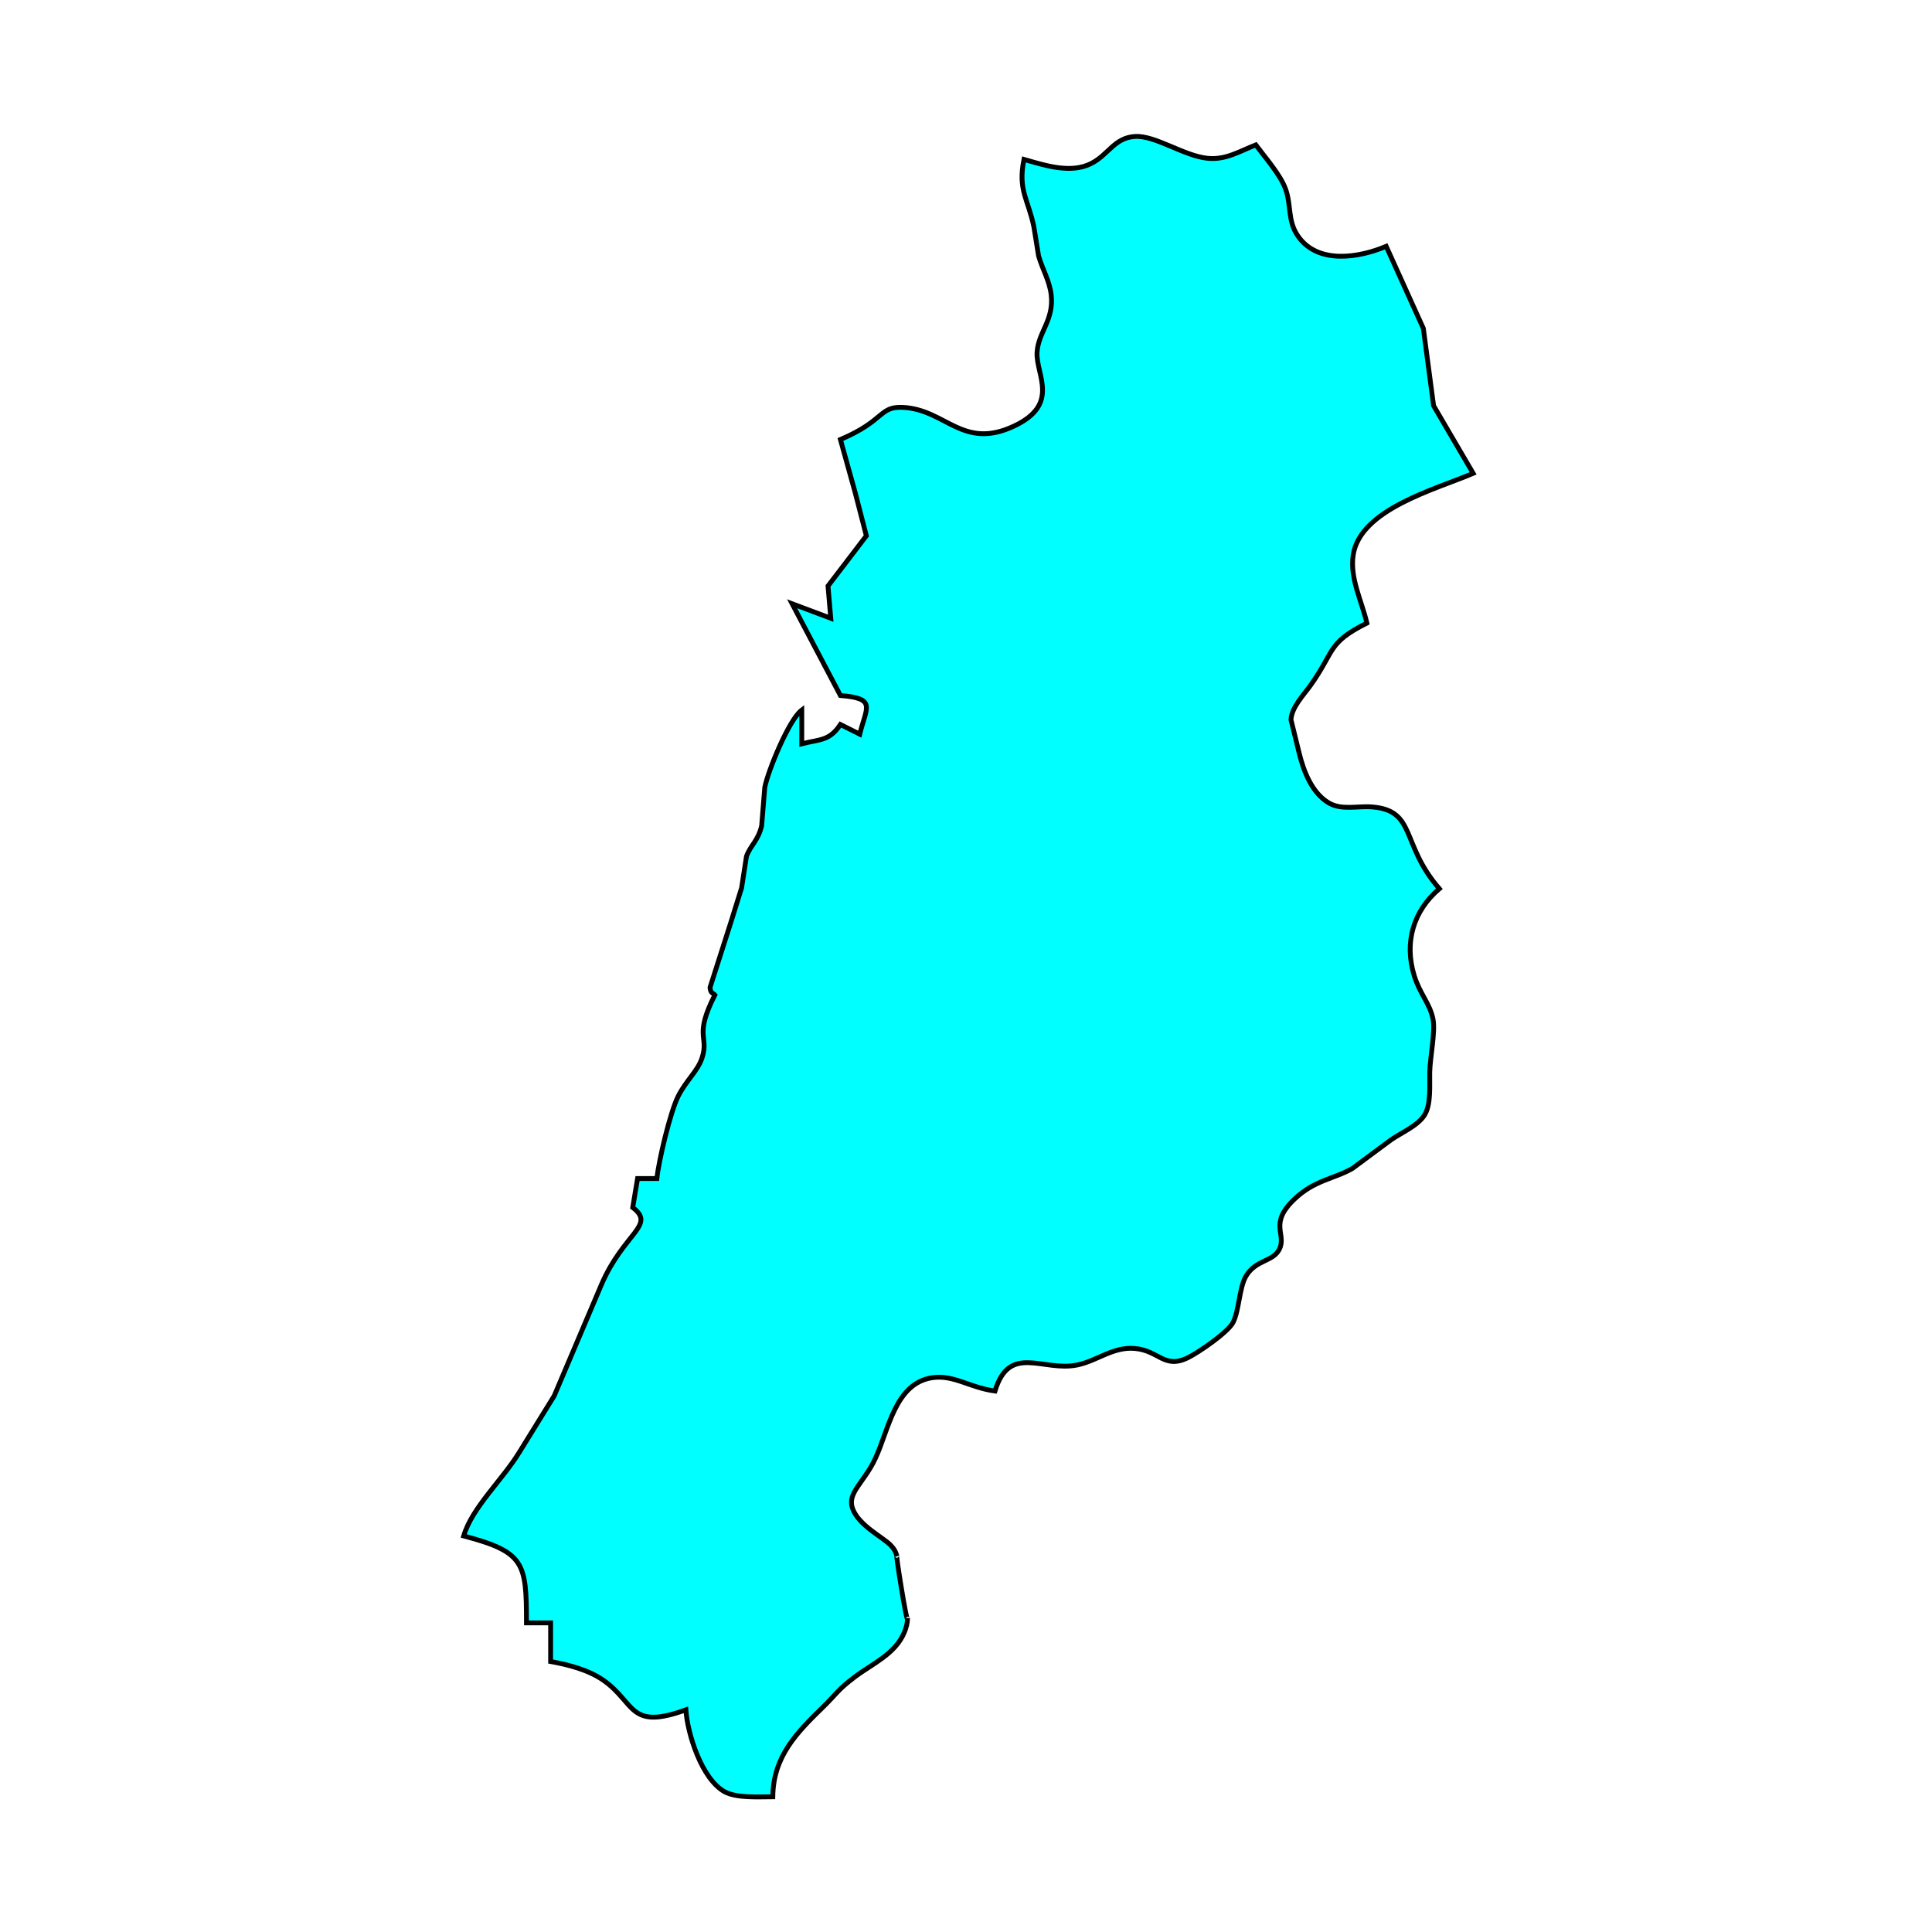 <?xml version="1.0" encoding="UTF-8" standalone="no"?>
<!DOCTYPE svg PUBLIC "-//W3C//DTD SVG 20010904//EN"
              "http://www.w3.org/TR/2001/REC-SVG-20010904/DTD/svg10.dtd">

<svg xmlns="http://www.w3.org/2000/svg"
     width="5.555in" height="5.555in"
     viewBox="0 0 400 400">
  <path id="Selection#1"
        fill="cyan" stroke="black" stroke-width="1"
        d="M 225.96,33.83
           C 229.52,32.00 230.72,28.50 235.01,28.25
             239.20,28.01 245.08,32.27 250.00,32.77
             253.78,33.16 256.62,31.32 260.00,30.00
             261.95,32.61 265.00,36.07 266.11,39.00
             267.41,42.42 266.50,45.68 268.74,48.89
             272.84,54.79 281.36,53.38 287.00,51.00
             287.00,51.00 294.69,68.00 294.69,68.00
             294.69,68.00 296.81,84.00 296.81,84.00
             296.81,84.00 305.00,98.00 305.00,98.00
             297.32,101.30 281.50,105.42 280.15,115.00
             279.47,119.78 281.93,124.43 283.00,129.00
             274.67,133.19 276.44,134.78 271.25,142.00
             269.79,144.02 267.43,146.45 267.28,149.00
             267.28,149.00 269.00,156.00 269.00,156.00
             269.91,159.70 271.63,164.18 275.10,166.23
             277.73,167.79 281.06,166.84 284.00,167.06
             293.28,167.77 289.92,174.70 298.00,184.00
             292.60,188.61 290.69,195.10 292.80,202.00
             293.96,205.78 296.05,207.76 296.69,211.00
             297.20,213.63 296.09,218.77 296.01,222.00
             295.95,224.60 296.32,228.54 294.98,230.78
             293.62,233.05 290.20,234.47 288.00,235.99
             288.00,235.99 280.00,241.92 280.00,241.92
             276.13,244.13 272.24,244.28 268.06,248.21
             262.54,253.41 266.48,255.53 264.85,258.69
             263.54,261.25 260.08,260.77 258.01,264.14
             256.56,266.50 256.58,271.26 255.30,273.78
             254.24,275.87 248.12,280.02 246.00,281.07
             241.04,283.53 239.99,279.64 235.00,279.19
             230.43,278.77 227.18,281.76 223.00,282.61
             215.91,284.05 209.01,278.09 206.00,288.00
             200.71,287.28 197.42,284.57 193.00,285.24
             185.29,286.41 184.01,296.05 181.21,302.00
             178.86,307.01 175.38,309.05 176.50,312.28
             177.72,315.82 182.89,318.30 184.43,319.95
             185.18,320.76 185.40,321.15 185.71,322.21
             185.24,320.60 187.87,337.08 187.90,335.00
             187.88,336.07 187.63,337.01 187.22,337.98
             185.36,342.45 180.66,344.42 177.02,347.16
             173.37,349.90 173.25,350.65 170.41,353.42
             164.94,358.75 160.08,363.65 160.00,372.00
             157.14,372.00 152.54,372.32 150.06,370.98
             145.33,368.42 142.34,359.05 142.00,354.00
             130.13,358.32 131.62,352.56 124.91,347.87
             121.83,345.73 117.64,344.65 114.00,344.00
             114.00,344.00 114.00,336.00 114.00,336.00
             114.00,336.00 109.00,336.00 109.00,336.00
             108.99,323.57 108.61,321.33 96.00,318.00
             97.71,312.16 103.98,306.44 107.49,300.72
             107.49,300.72 114.74,289.00 114.74,289.00
             114.74,289.00 124.52,265.96 124.52,265.96
             129.15,255.23 135.89,253.70 131.00,250.00
             131.00,250.00 132.00,244.00 132.00,244.00
             132.00,244.00 136.00,244.00 136.00,244.00
             136.38,240.28 138.77,230.24 140.39,227.00
             142.06,223.67 144.49,221.73 145.36,219.00
             146.83,214.46 143.61,214.67 148.00,206.00
             147.63,205.56 147.12,205.73 147.00,204.46
             147.00,204.46 151.30,191.01 151.30,191.01
             151.30,191.01 153.54,183.83 153.54,183.83
             153.54,183.83 154.55,177.28 154.55,177.28
             155.39,175.01 156.95,174.08 157.69,170.99
             157.69,170.99 158.34,163.00 158.34,163.00
             159.02,159.57 163.33,149.00 166.00,147.00
             166.00,147.00 166.00,154.00 166.00,154.00
             169.82,153.02 171.71,153.44 174.00,150.00
             174.00,150.00 178.00,152.00 178.00,152.00
             179.40,146.37 181.53,144.60 174.00,144.00
             174.00,144.00 164.00,125.00 164.00,125.00
             164.00,125.00 172.00,128.00 172.00,128.00
             172.00,128.00 171.43,121.32 171.43,121.32
             171.43,121.32 179.37,110.93 179.37,110.93
             179.37,110.93 177.05,101.96 177.05,101.96
             177.05,101.96 174.00,91.00 174.00,91.00
             183.32,87.04 181.94,84.07 187.02,84.35
             195.89,84.83 199.32,93.24 210.00,88.19
             219.54,83.67 214.47,77.57 214.71,73.00
             214.93,68.76 218.26,66.29 217.63,61.00
             217.29,58.12 215.81,55.71 215.03,53.00
             215.03,53.00 214.06,47.00 214.06,47.00
             212.88,41.23 210.70,39.42 212.00,33.00
             216.31,34.24 221.70,36.02 225.96,33.83 Z" />
</svg>

